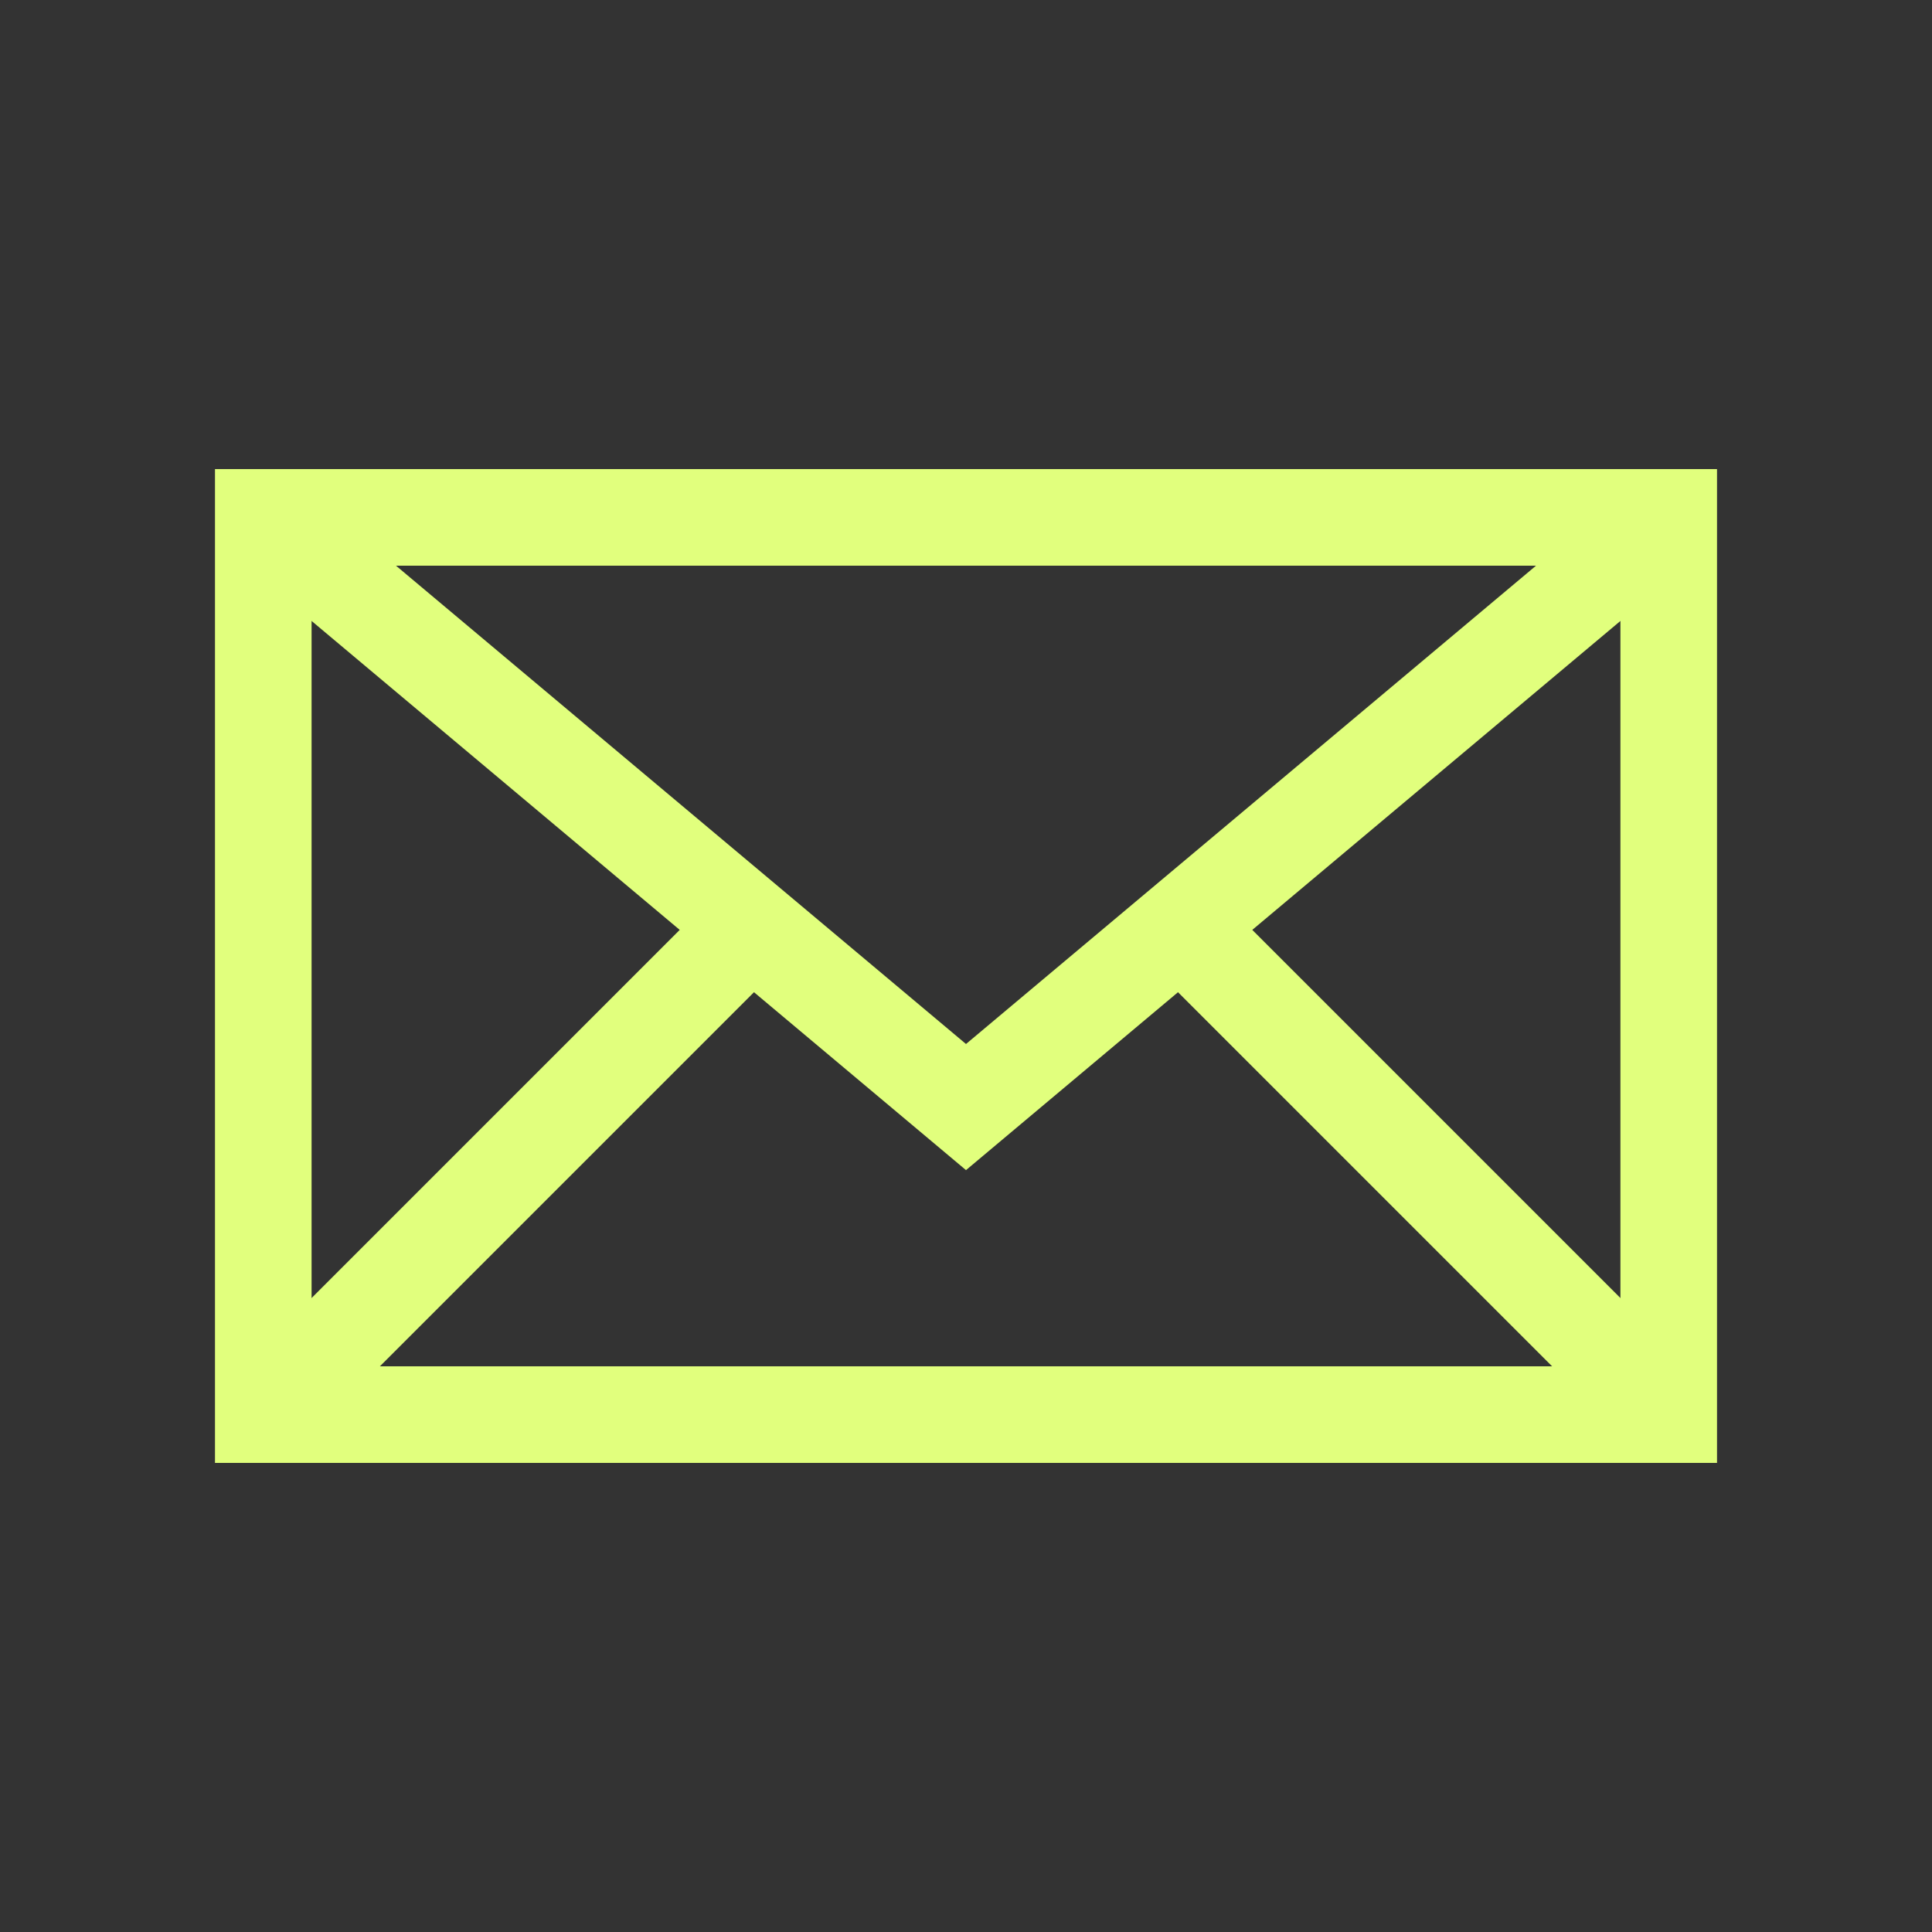 <?xml version="1.0" encoding="UTF-8"?>
<svg id="Fill" xmlns="http://www.w3.org/2000/svg" viewBox="0 0 800 800">
  <rect x="0" y="0" width="800" height="800" fill="#333333" stroke="none"/>
  <defs>
    <style>
      .cls-1 {
        fill: #e1ff7d;
      }
    </style>
  </defs>
  <path class="cls-1" d="M710.98,605.76H89.02V194.24H710.98v411.52Zm-581.96-40H670.98V234.24H129.02v331.52Z"/>
  <polygon class="cls-1" points="400 484.52 96.17 229.56 121.88 198.92 400 432.3 678.12 198.92 703.83 229.56 400 484.52"/>
  <rect class="cls-1" x="569.99" y="341.96" width="40" height="285.63" transform="translate(-169.98 559.18) rotate(-45)"/>
  <rect class="cls-1" x="67.21" y="464.81" width="285.52" height="40" transform="translate(-281.32 290.48) rotate(-45)"/>
</svg>